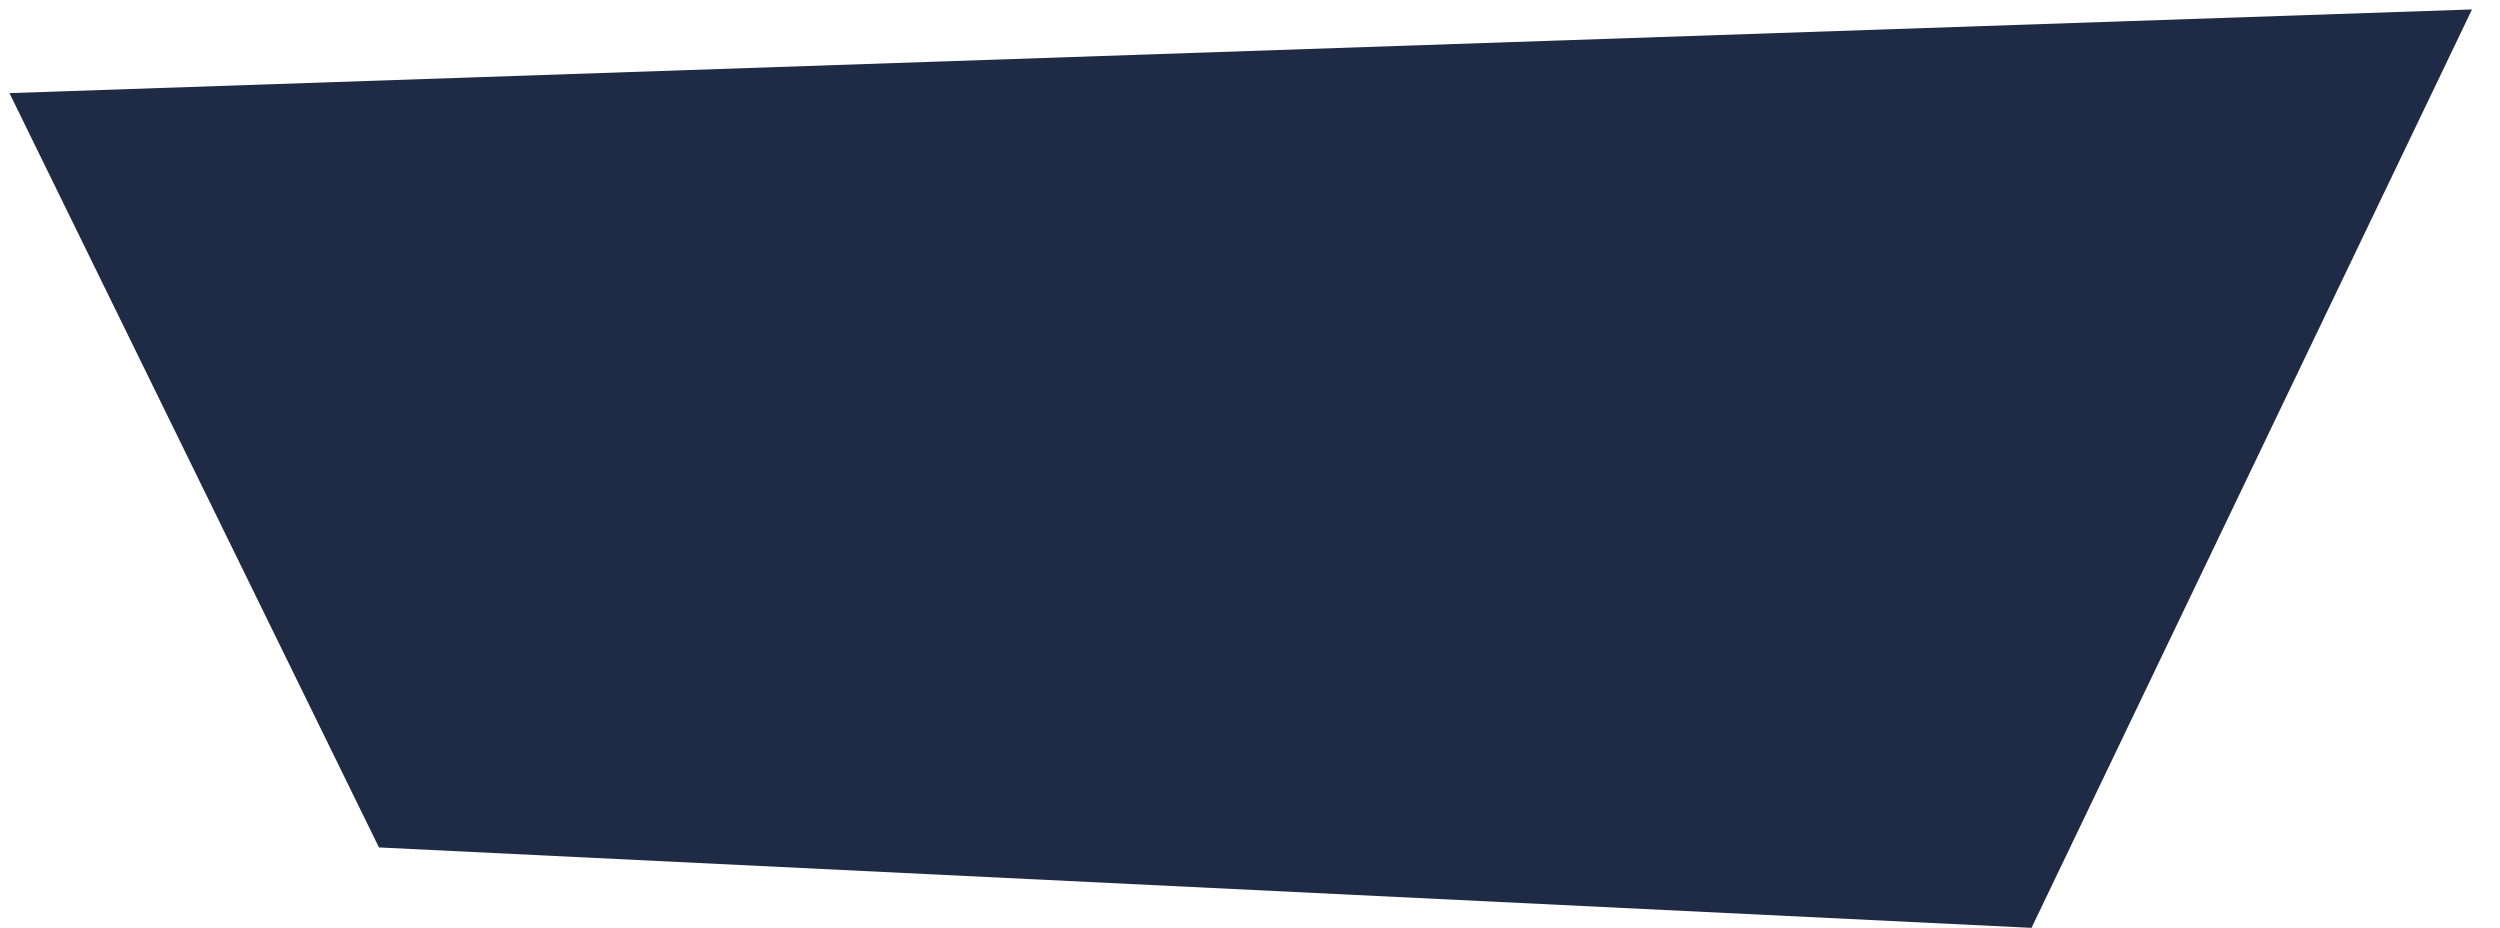 <?xml version="1.0" encoding="utf-8"?>
<!-- Generator: Adobe Illustrator 19.2.1, SVG Export Plug-In . SVG Version: 6.00 Build 0)  -->
<svg version="1.1" id="Capa_1" xmlns="http://www.w3.org/2000/svg" xmlns:xlink="http://www.w3.org/1999/xlink" x="0px" y="0px"
	 viewBox="0 0 767.9 285" style="enable-background:new 0 0 767.9 285;" xml:space="preserve">
<style type="text/css">
	.st0{fill:#1F2A44;}
</style>
<polygon class="st0" points="2.9,28.6 116.4,260.3 624,285 759.3,2.9 "/>
</svg>
